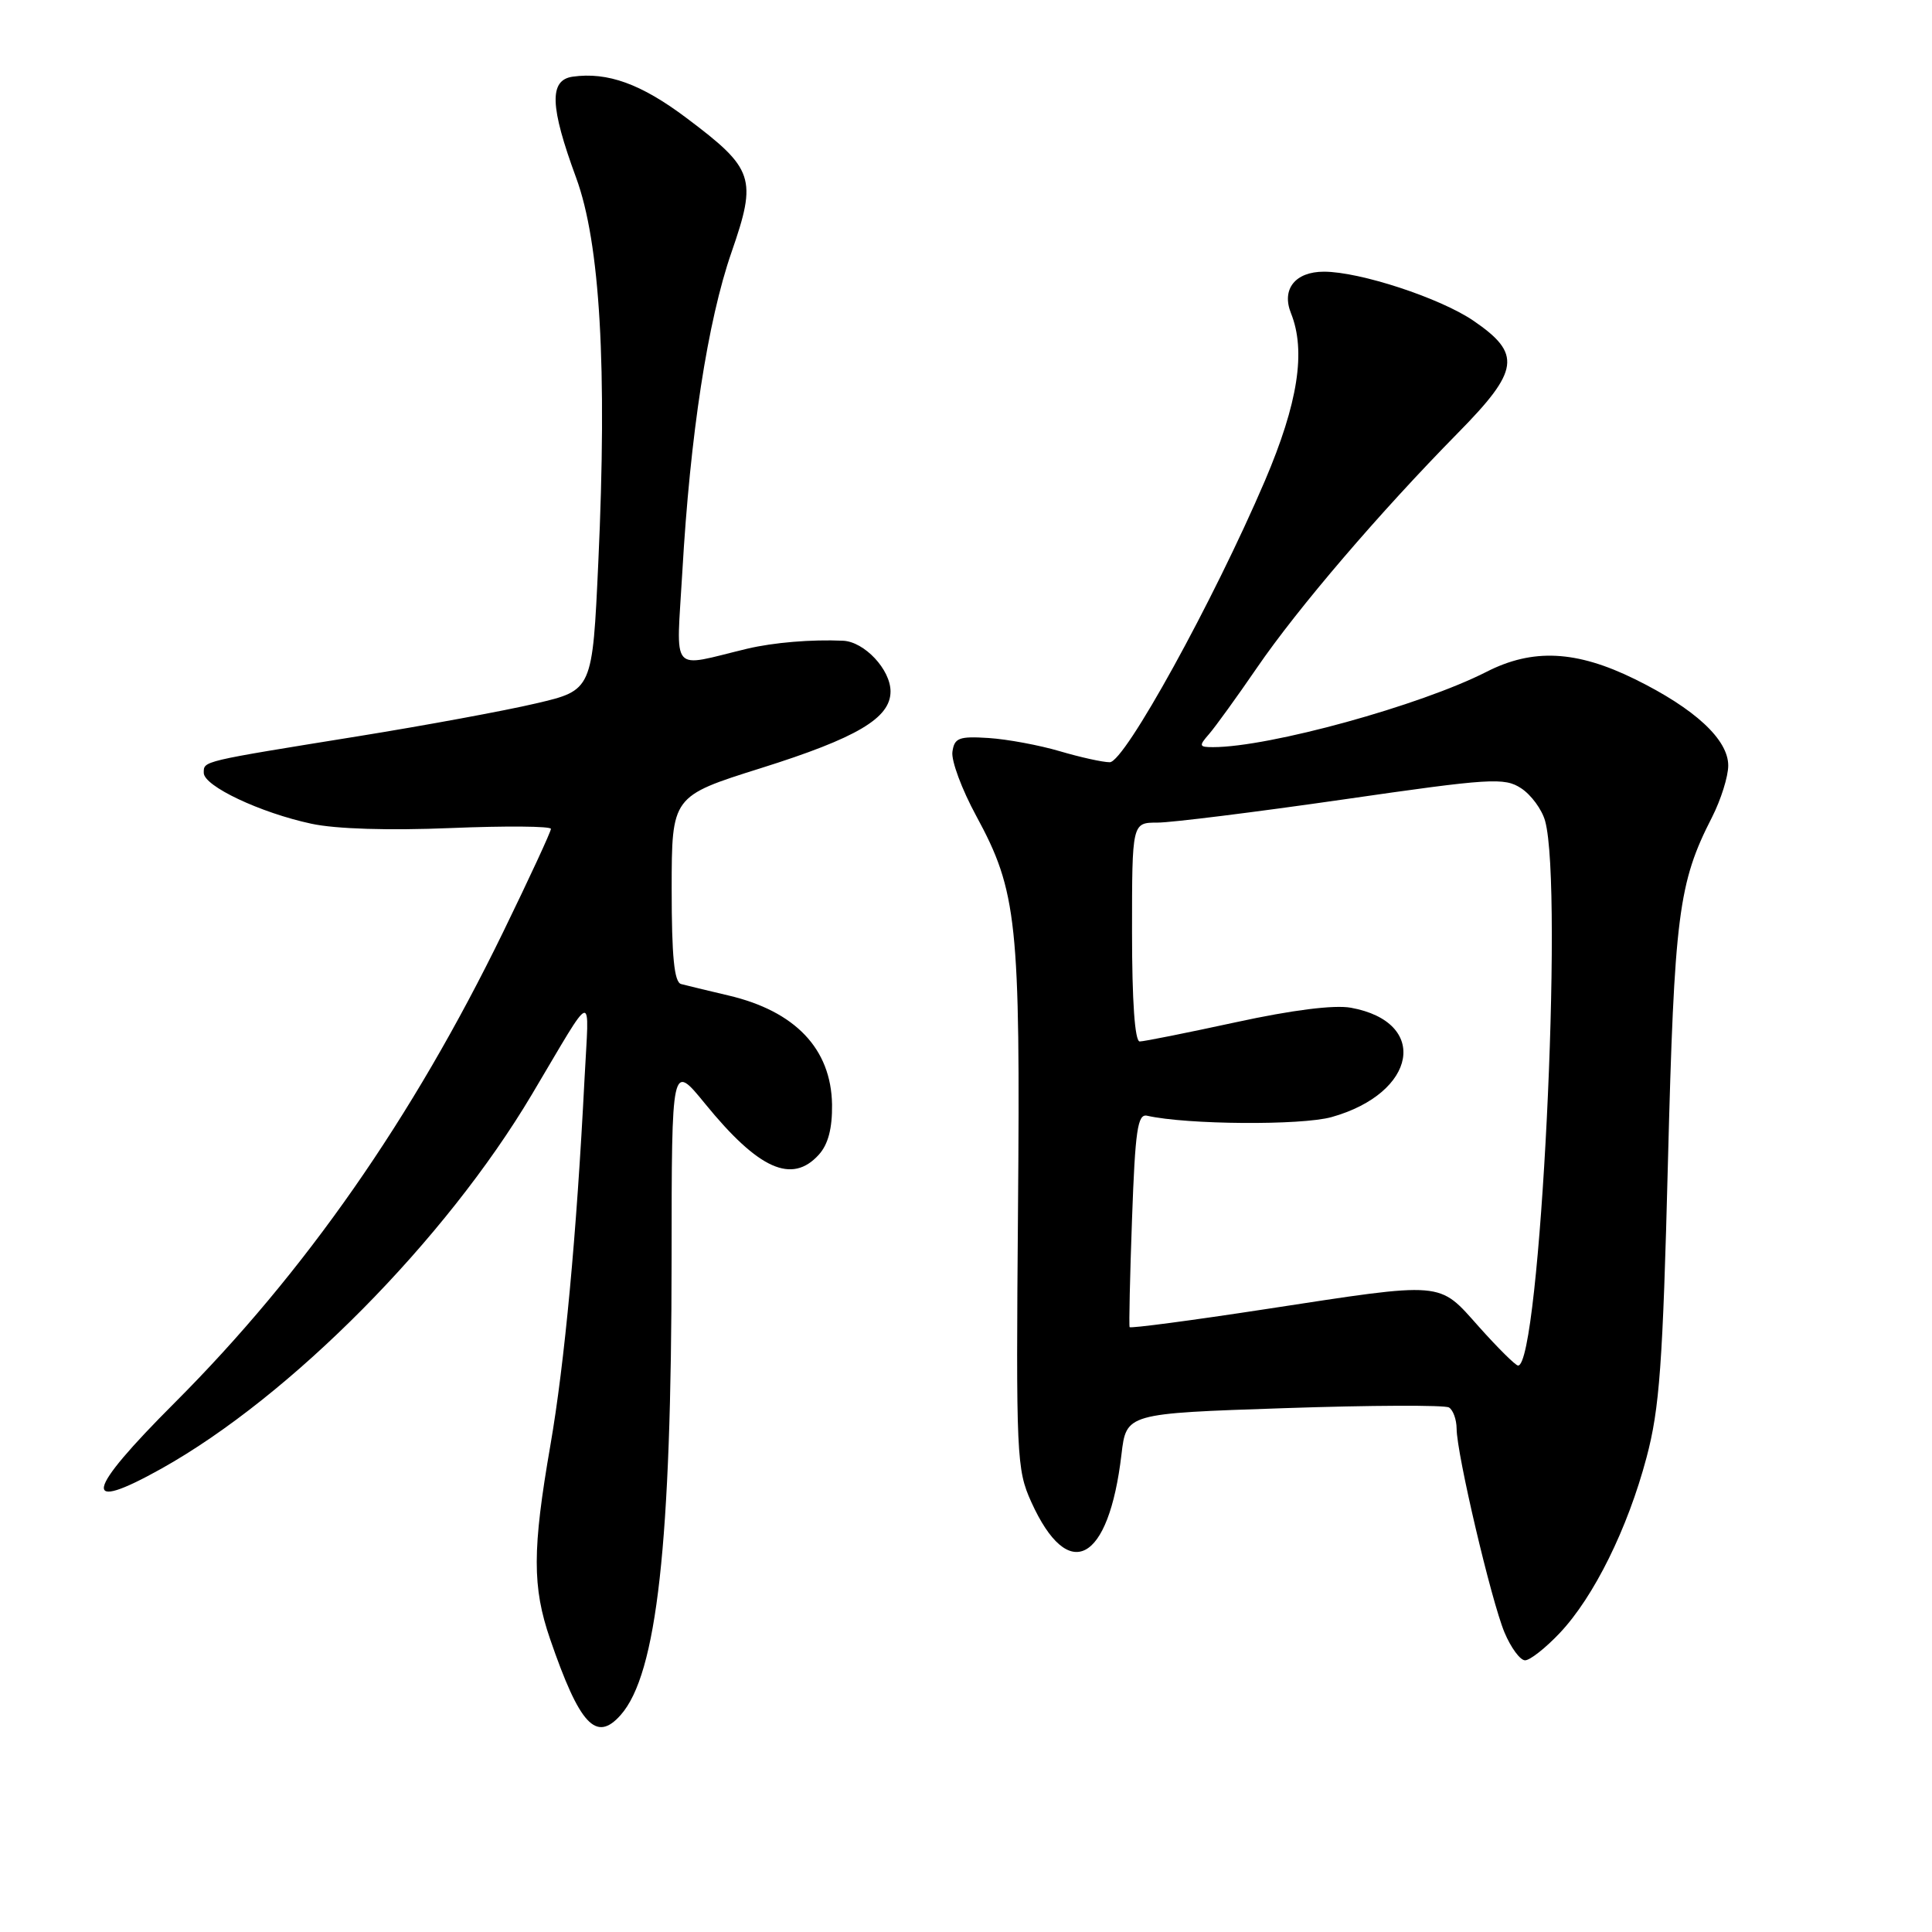 <?xml version="1.0" encoding="UTF-8" standalone="no"?>
<!DOCTYPE svg PUBLIC "-//W3C//DTD SVG 1.1//EN" "http://www.w3.org/Graphics/SVG/1.1/DTD/svg11.dtd" >
<svg xmlns="http://www.w3.org/2000/svg" xmlns:xlink="http://www.w3.org/1999/xlink" version="1.1" viewBox="0 0 256 256">
 <g >
 <path fill="currentColor"
d=" M 82.24 227.25 C 87.05 221.83 88.97 204.52 88.99 166.66 C 89.00 140.82 89.00 140.82 93.42 146.24 C 100.52 154.96 104.94 156.94 108.50 153.00 C 109.74 151.63 110.29 149.51 110.25 146.35 C 110.13 138.98 105.38 133.98 96.50 131.90 C 93.75 131.25 90.94 130.58 90.25 130.39 C 89.34 130.15 89.00 126.77 89.00 117.78 C 89.01 105.50 89.01 105.50 100.83 101.78 C 113.55 97.78 118.00 95.15 118.00 91.62 C 118.00 88.72 114.54 85.03 111.71 84.90 C 107.54 84.71 102.50 85.13 99.00 85.96 C 88.64 88.44 89.62 89.60 90.41 75.81 C 91.45 57.60 93.77 42.52 96.93 33.42 C 100.34 23.59 99.93 22.37 90.97 15.64 C 84.97 11.12 80.51 9.51 75.88 10.16 C 72.74 10.61 72.86 14.10 76.34 23.55 C 79.52 32.20 80.47 48.64 79.28 74.48 C 78.50 91.46 78.50 91.46 71.00 93.21 C 66.88 94.18 56.30 96.13 47.50 97.55 C 26.56 100.93 27.00 100.82 27.00 102.41 C 27.00 104.16 34.50 107.70 41.27 109.15 C 44.51 109.85 51.55 110.06 59.75 109.72 C 67.04 109.42 73.00 109.47 73.00 109.83 C 73.00 110.20 70.15 116.35 66.67 123.50 C 54.64 148.20 40.39 168.61 23.16 185.86 C 11.23 197.79 10.67 200.59 21.41 194.59 C 38.51 185.02 59.01 164.32 70.49 145.00 C 78.92 130.83 78.06 131.08 77.45 143.00 C 76.40 163.65 74.81 180.67 72.93 191.50 C 70.53 205.34 70.52 210.29 72.89 217.18 C 76.81 228.58 78.99 230.92 82.24 227.25 Z  M 206.68 216.38 C 211.20 211.59 215.67 202.55 218.17 193.14 C 219.90 186.65 220.33 180.78 221.01 154.00 C 221.86 121.21 222.39 117.00 226.85 108.29 C 228.03 105.97 229.00 102.89 229.00 101.44 C 229.00 97.99 224.58 93.90 216.63 89.99 C 208.88 86.18 203.10 85.89 196.97 89.02 C 188.20 93.49 168.20 99.00 160.73 99.00 C 158.87 99.00 158.83 98.84 160.22 97.25 C 161.05 96.29 163.90 92.35 166.54 88.50 C 171.97 80.57 182.81 67.91 193.21 57.34 C 201.35 49.07 201.65 46.88 195.24 42.50 C 190.83 39.49 180.20 36.00 175.43 36.00 C 171.62 36.00 169.78 38.32 171.06 41.50 C 173.07 46.52 172.00 53.40 167.61 63.70 C 160.79 79.64 149.02 101.00 147.05 101.00 C 146.12 101.00 143.14 100.34 140.43 99.54 C 137.72 98.74 133.47 97.95 131.00 97.79 C 127.07 97.54 126.46 97.77 126.20 99.62 C 126.03 100.79 127.45 104.61 129.36 108.12 C 134.78 118.11 135.21 122.15 134.89 160.34 C 134.62 192.90 134.70 194.71 136.64 199.00 C 141.57 209.90 146.91 207.10 148.60 192.72 C 149.24 187.29 149.24 187.29 170.12 186.59 C 181.61 186.20 191.46 186.16 192.00 186.50 C 192.55 186.84 193.00 188.10 193.01 189.31 C 193.02 192.64 197.60 212.10 199.35 216.30 C 200.20 218.33 201.43 220.00 202.08 220.00 C 202.73 220.00 204.80 218.37 206.68 216.38 Z  M 195.97 175.81 C 190.54 169.72 191.61 169.81 167.68 173.47 C 157.88 174.97 149.78 176.04 149.68 175.85 C 149.58 175.66 149.72 169.20 150.00 161.50 C 150.42 149.74 150.74 147.55 152.00 147.84 C 157.26 149.03 172.43 149.14 176.44 148.02 C 187.77 144.84 189.44 135.43 179.00 133.53 C 176.78 133.13 171.22 133.83 163.77 135.45 C 157.31 136.85 151.58 138.00 151.02 138.00 C 150.37 138.00 150.00 132.66 150.00 123.50 C 150.00 109.00 150.00 109.00 153.37 109.00 C 155.22 109.00 166.28 107.62 177.95 105.94 C 197.52 103.11 199.35 103.00 201.56 104.45 C 202.89 105.32 204.31 107.26 204.73 108.76 C 207.21 117.63 204.05 181.21 201.14 180.94 C 200.79 180.91 198.46 178.60 195.97 175.81 Z "/>
</g>
</svg>